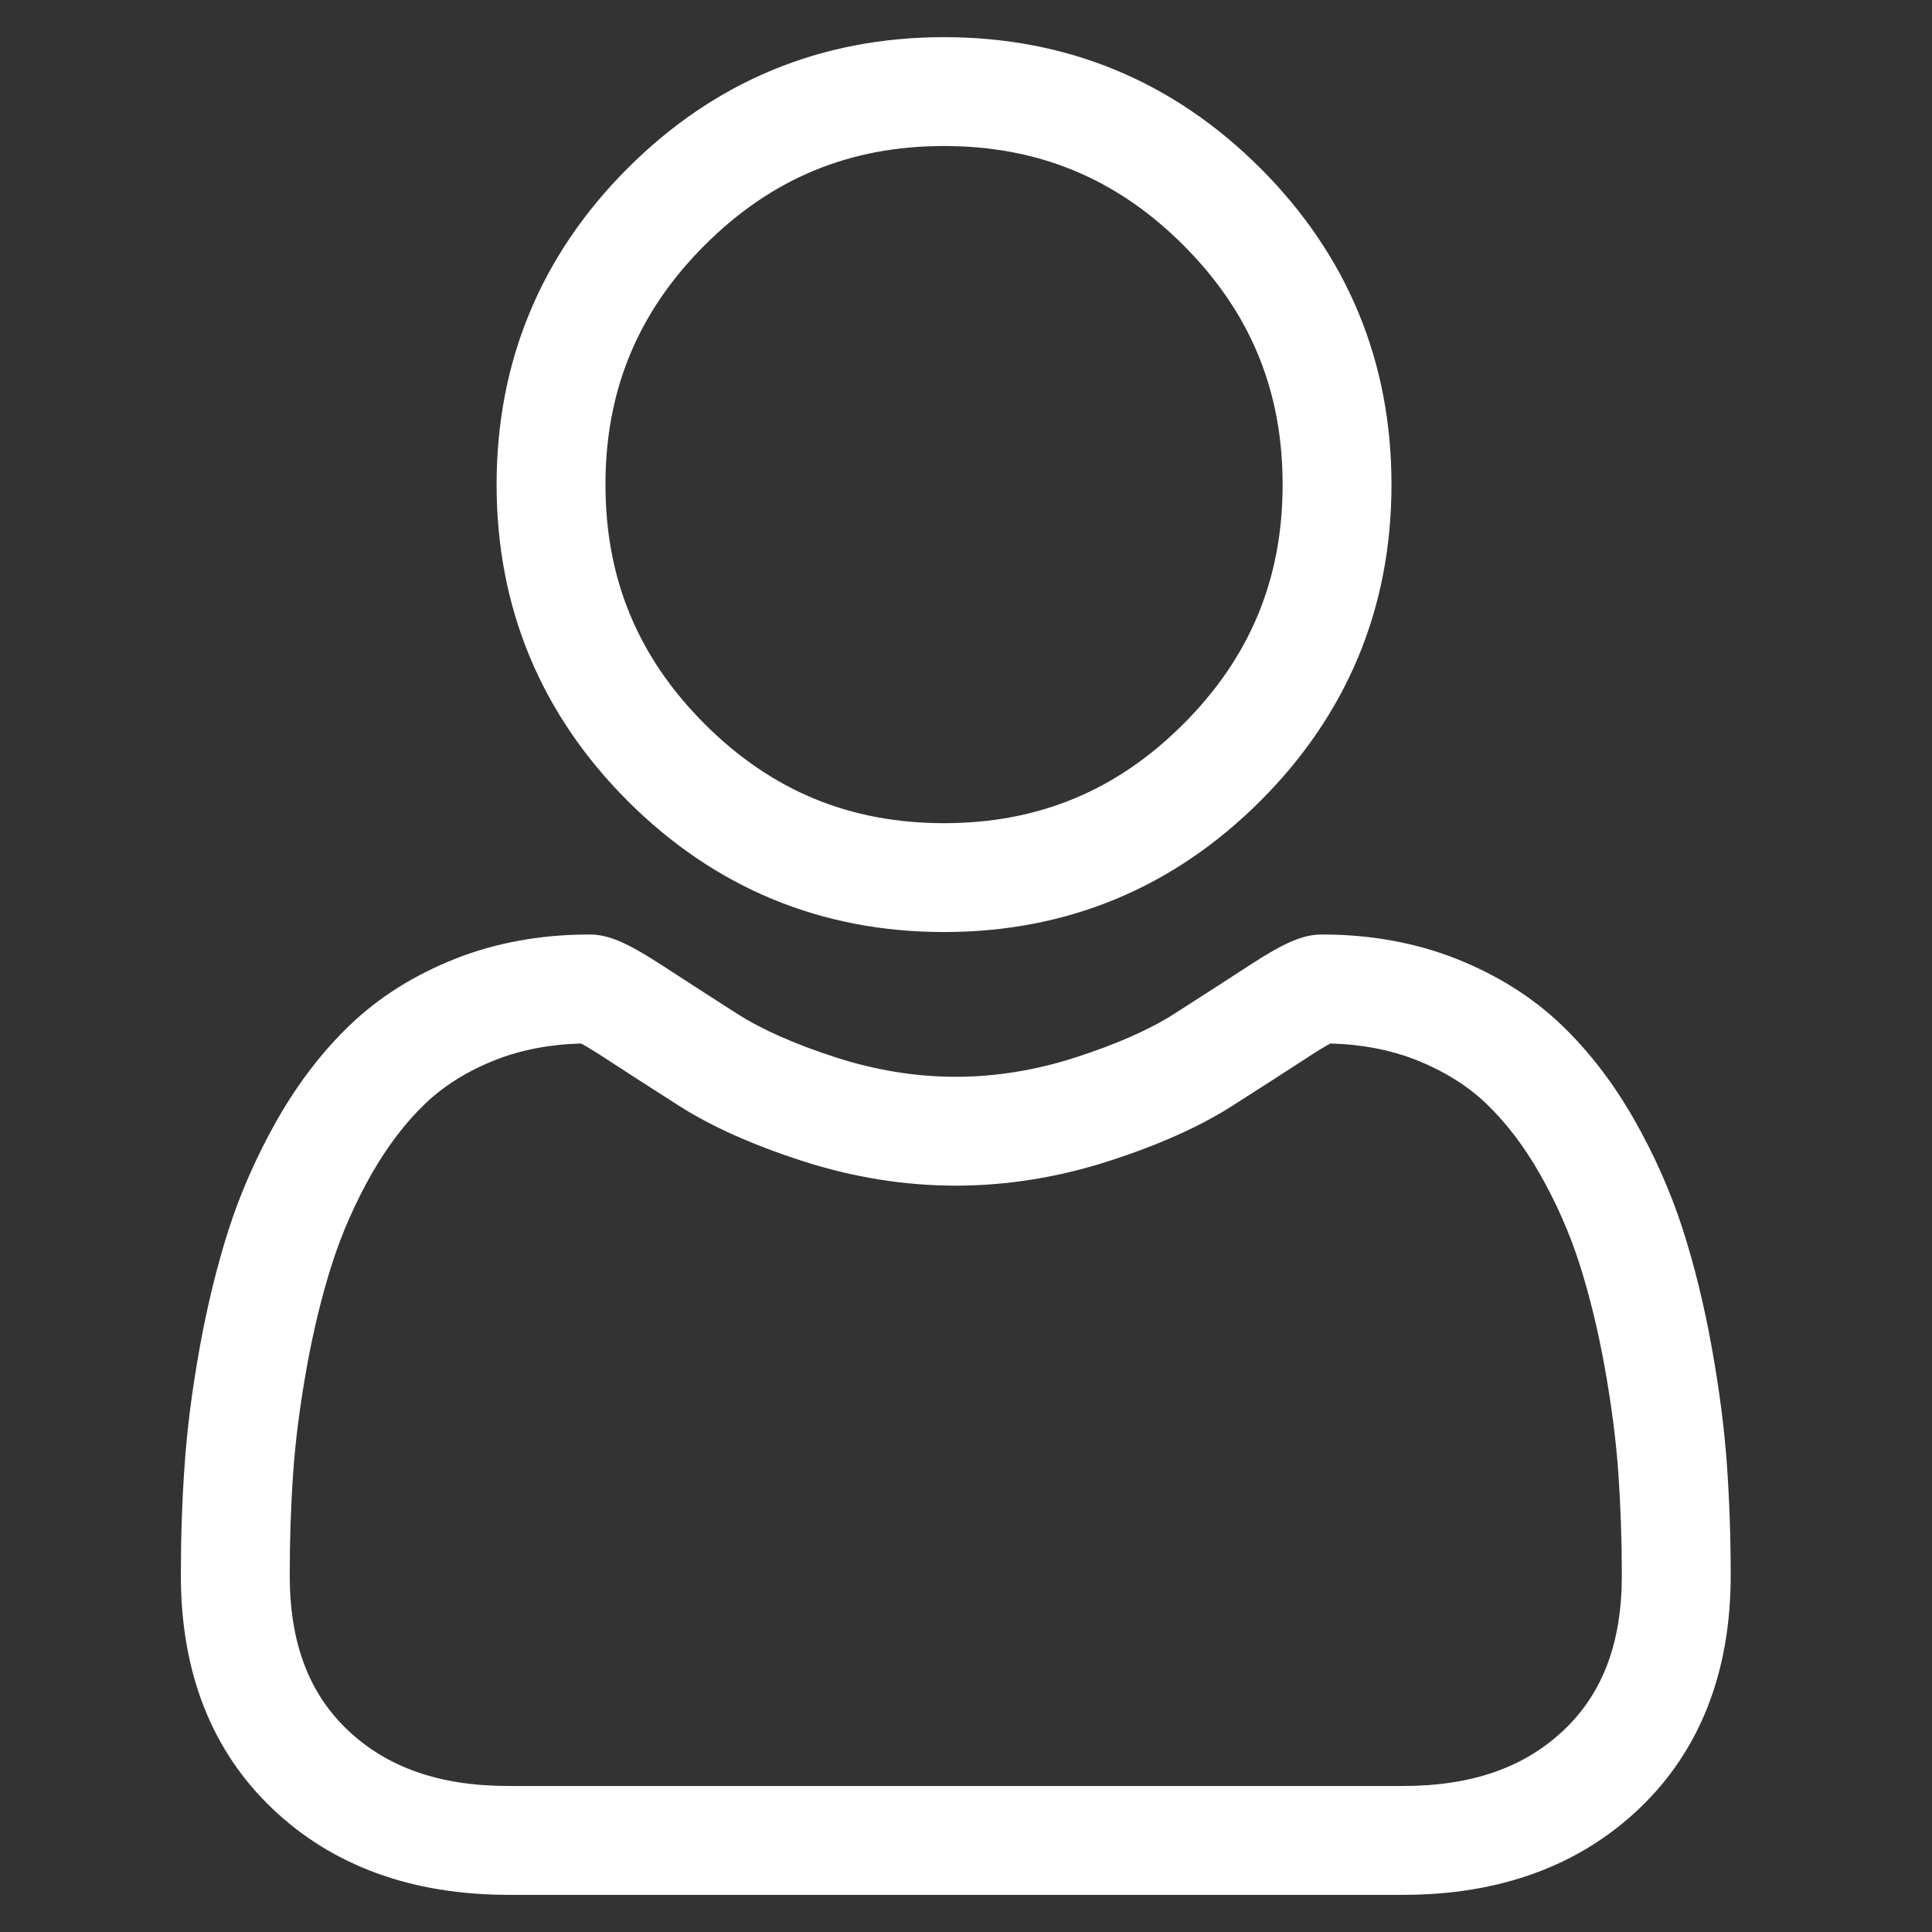 <svg width="26" height="26" viewBox="0 0 26 26" fill="none" xmlns="http://www.w3.org/2000/svg">
<rect x="0" y="0" width="26" height="26" fill="#333333" stroke="none"/>
<g clip-path="url(#clip0)">
<path d="M12.705 12.543C14.359 12.543 15.791 11.949 16.962 10.778C18.133 9.608 18.726 8.176 18.726 6.521C18.726 4.867 18.133 3.435 16.962 2.264C15.791 1.093 14.359 0.5 12.705 0.5C11.05 0.5 9.618 1.093 8.447 2.264C7.277 3.434 6.683 4.867 6.683 6.521C6.683 8.176 7.277 9.608 8.447 10.779C9.618 11.949 11.051 12.543 12.705 12.543ZM9.483 3.3C10.382 2.402 11.435 1.965 12.705 1.965C13.974 1.965 15.028 2.402 15.926 3.3C16.824 4.198 17.261 5.252 17.261 6.521C17.261 7.791 16.824 8.844 15.926 9.743C15.028 10.641 13.974 11.078 12.705 11.078C11.435 11.078 10.382 10.641 9.483 9.743C8.585 8.844 8.148 7.791 8.148 6.521C8.148 5.252 8.585 4.198 9.483 3.3Z" fill="white"/>
<path d="M23.241 19.724C23.207 19.237 23.139 18.705 23.038 18.144C22.937 17.579 22.806 17.044 22.65 16.556C22.488 16.051 22.268 15.553 21.997 15.075C21.715 14.579 21.384 14.147 21.012 13.792C20.624 13.42 20.148 13.121 19.598 12.903C19.05 12.686 18.442 12.576 17.792 12.576C17.537 12.576 17.29 12.681 16.814 12.991C16.52 13.183 16.177 13.404 15.794 13.649C15.467 13.857 15.023 14.053 14.475 14.23C13.94 14.403 13.398 14.491 12.862 14.491C12.326 14.491 11.783 14.403 11.248 14.23C10.701 14.053 10.257 13.857 9.93 13.649C9.551 13.406 9.207 13.185 8.91 12.991C8.433 12.681 8.187 12.576 7.931 12.576C7.281 12.576 6.674 12.686 6.126 12.903C5.576 13.121 5.1 13.42 4.712 13.792C4.34 14.147 4.009 14.579 3.727 15.075C3.456 15.553 3.236 16.051 3.074 16.556C2.918 17.045 2.788 17.579 2.686 18.144C2.585 18.705 2.517 19.236 2.484 19.724C2.45 20.202 2.434 20.699 2.434 21.201C2.434 22.506 2.848 23.562 3.667 24.341C4.474 25.11 5.543 25.5 6.844 25.5H18.881C20.181 25.5 21.25 25.11 22.058 24.341C22.876 23.563 23.291 22.506 23.291 21.201C23.291 20.697 23.274 20.2 23.241 19.724ZM21.048 23.28C20.514 23.788 19.805 24.035 18.881 24.035H6.844C5.919 24.035 5.21 23.788 4.677 23.28C4.153 22.782 3.899 22.102 3.899 21.201C3.899 20.732 3.914 20.27 3.945 19.826C3.975 19.39 4.037 18.912 4.128 18.403C4.218 17.901 4.333 17.43 4.47 17.003C4.601 16.594 4.779 16.189 5.001 15.798C5.213 15.427 5.456 15.107 5.725 14.85C5.976 14.61 6.292 14.413 6.665 14.265C7.01 14.129 7.398 14.054 7.819 14.043C7.87 14.07 7.962 14.122 8.11 14.219C8.411 14.415 8.758 14.639 9.142 14.884C9.575 15.16 10.132 15.409 10.798 15.624C11.478 15.844 12.173 15.956 12.862 15.956C13.551 15.956 14.245 15.844 14.926 15.624C15.592 15.409 16.149 15.16 16.582 14.883C16.975 14.633 17.313 14.415 17.614 14.219C17.762 14.122 17.853 14.07 17.904 14.043C18.326 14.054 18.713 14.129 19.059 14.265C19.431 14.413 19.748 14.61 19.999 14.85C20.268 15.107 20.511 15.426 20.723 15.799C20.945 16.189 21.123 16.594 21.254 17.003C21.391 17.43 21.506 17.901 21.596 18.403C21.687 18.912 21.749 19.391 21.779 19.826V19.826C21.81 20.269 21.826 20.731 21.826 21.201C21.826 22.102 21.572 22.782 21.048 23.28Z" fill="white"/>
</g>
<defs>
<clipPath id="clip0">
<rect width="25" height="25" fill="white" transform="translate(0.383 0.5)"/>
</clipPath>
</defs>
</svg>

